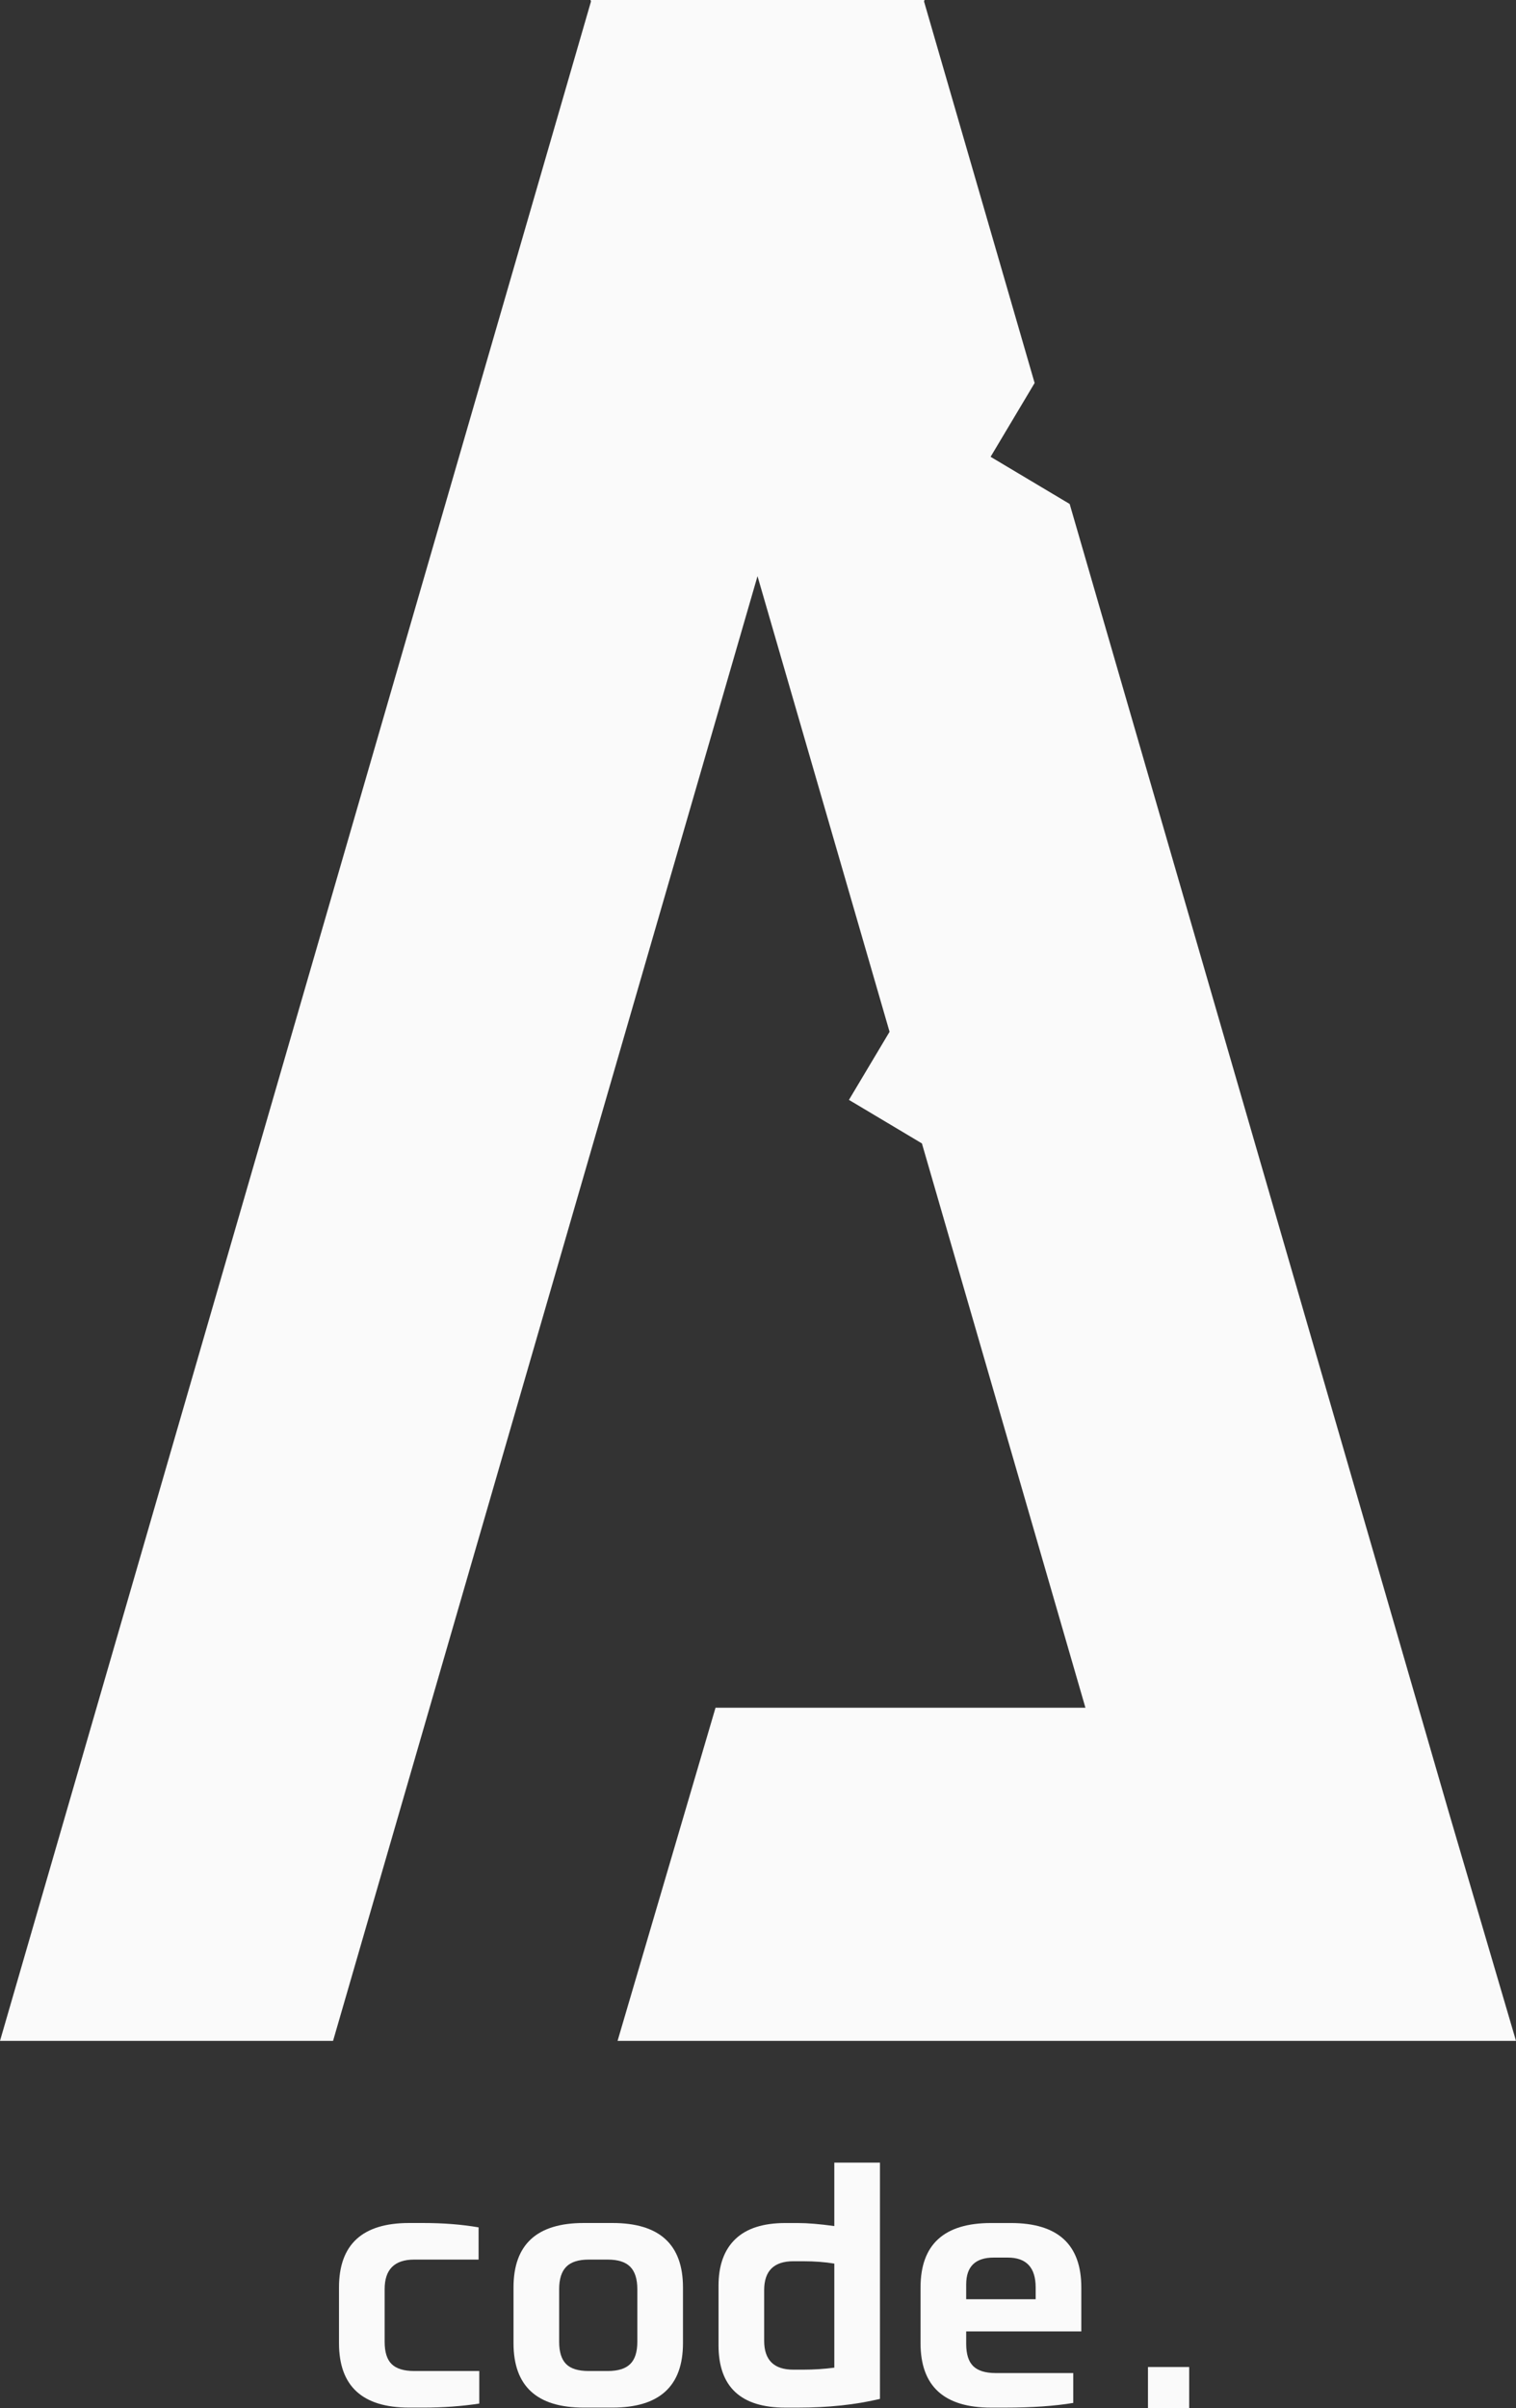 <?xml version="1.0" encoding="utf-8"?>
<!-- Generator: Adobe Illustrator 24.1.1, SVG Export Plug-In . SVG Version: 6.00 Build 0)  -->
<svg version="1.1" id="Layer_1" xmlns="http://www.w3.org/2000/svg" xmlns:xlink="http://www.w3.org/1999/xlink" x="0px" y="0px"
	 viewBox="0 0 541.65 860.22" style="enable-background:new 0 0 541.65 860.22;" xml:space="preserve">
<rect x="0" y="0" width="541.65" height="860.22" fill="#333333" stroke="none"/>
<style type="text/css">
	.st0{fill:#121212;}
	.st1{fill:#FAFAFA;}
</style>
<g>
	<polygon class="st1" points="541.65,729 517.69,647.52 382.18,180.02 353.93,163.17 369.66,136.81 330.15,0.53 330.31,0 330,0 
		211.31,0 211,0 211.15,0.53 0,729 119,729 270.65,205.8 317.83,368.56 303.32,392.88 329.39,408.43 387.81,610 255.65,610 
		220.65,729 422.31,729 422.31,729 541.31,729 541.31,729 	"/>
	<g>
		<g>
			<path class="st1" d="M147.98,846.93h23.26v11.63c-6.32,0.96-12.95,1.44-19.9,1.44h-5.16c-16.71,0-25.06-7.67-25.06-23.02v-19.9
				c0-15.35,8.35-23.02,25.06-23.02h4.92c7.27,0,13.91,0.52,19.9,1.56v11.51h-23.02c-7.03,0-10.55,3.52-10.55,10.55v18.82
				c0,3.68,0.84,6.34,2.52,7.97C141.63,846.11,144.31,846.93,147.98,846.93z"/>
			<path class="st1" d="M183.47,836.98v-19.9c0-15.35,8.35-23.02,25.06-23.02h10.31c16.79,0,25.18,7.67,25.18,23.02v19.9
				c0,15.35-8.39,23.02-25.18,23.02h-10.31C191.82,860,183.47,852.33,183.47,836.98z M227.71,836.5v-18.82
				c0-3.6-0.84-6.25-2.52-7.97c-1.68-1.72-4.36-2.58-8.03-2.58h-6.83c-3.68,0-6.35,0.86-8.03,2.58c-1.68,1.72-2.52,4.38-2.52,7.97
				v18.82c0,3.6,0.82,6.24,2.46,7.91c1.64,1.68,4.33,2.52,8.09,2.52h6.83c3.68,0,6.35-0.84,8.03-2.52
				C226.88,842.74,227.71,840.1,227.71,836.5z"/>
			<path class="st1" d="M314.4,772.48v84.41c-8.71,2.08-18.46,3.12-29.26,3.12h-4.56c-15.91,0-23.86-7.43-23.86-22.3v-21.22
				c0-7.27,2-12.83,6-16.67c4-3.84,9.95-5.75,17.86-5.75h4.44c3.52,0,7.87,0.36,13.07,1.08v-22.66H314.4z M273.03,818.04v18.1
				c0,6.88,3.48,10.31,10.43,10.31h3.48c3.84,0,7.55-0.24,11.15-0.72v-37.17c-3.36-0.56-7.07-0.84-11.15-0.84h-3.48
				C276.51,807.72,273.03,811.16,273.03,818.04z"/>
			<path class="st1" d="M386.34,817.08v15.71h-41.13v4.44c0,3.68,0.84,6.34,2.52,7.97c1.68,1.64,4.36,2.46,8.03,2.46h27.7v10.67
				c-6.71,1.12-14.83,1.68-24.34,1.68h-5.04c-16.79,0-25.18-7.67-25.18-23.02v-19.9c0-15.35,8.39-23.02,25.18-23.02h7.07
				C377.94,794.06,386.34,801.73,386.34,817.08z M345.21,816v5.28h24.82v-4.2c0-7.11-3.32-10.67-9.95-10.67h-5.04
				C348.49,806.41,345.21,809.6,345.21,816z"/>
		</g>
		<g>
			<rect x="410.16" y="845.5" class="st1" width="14.72" height="14.72"/>
		</g>
	</g>
</g>
</svg>
